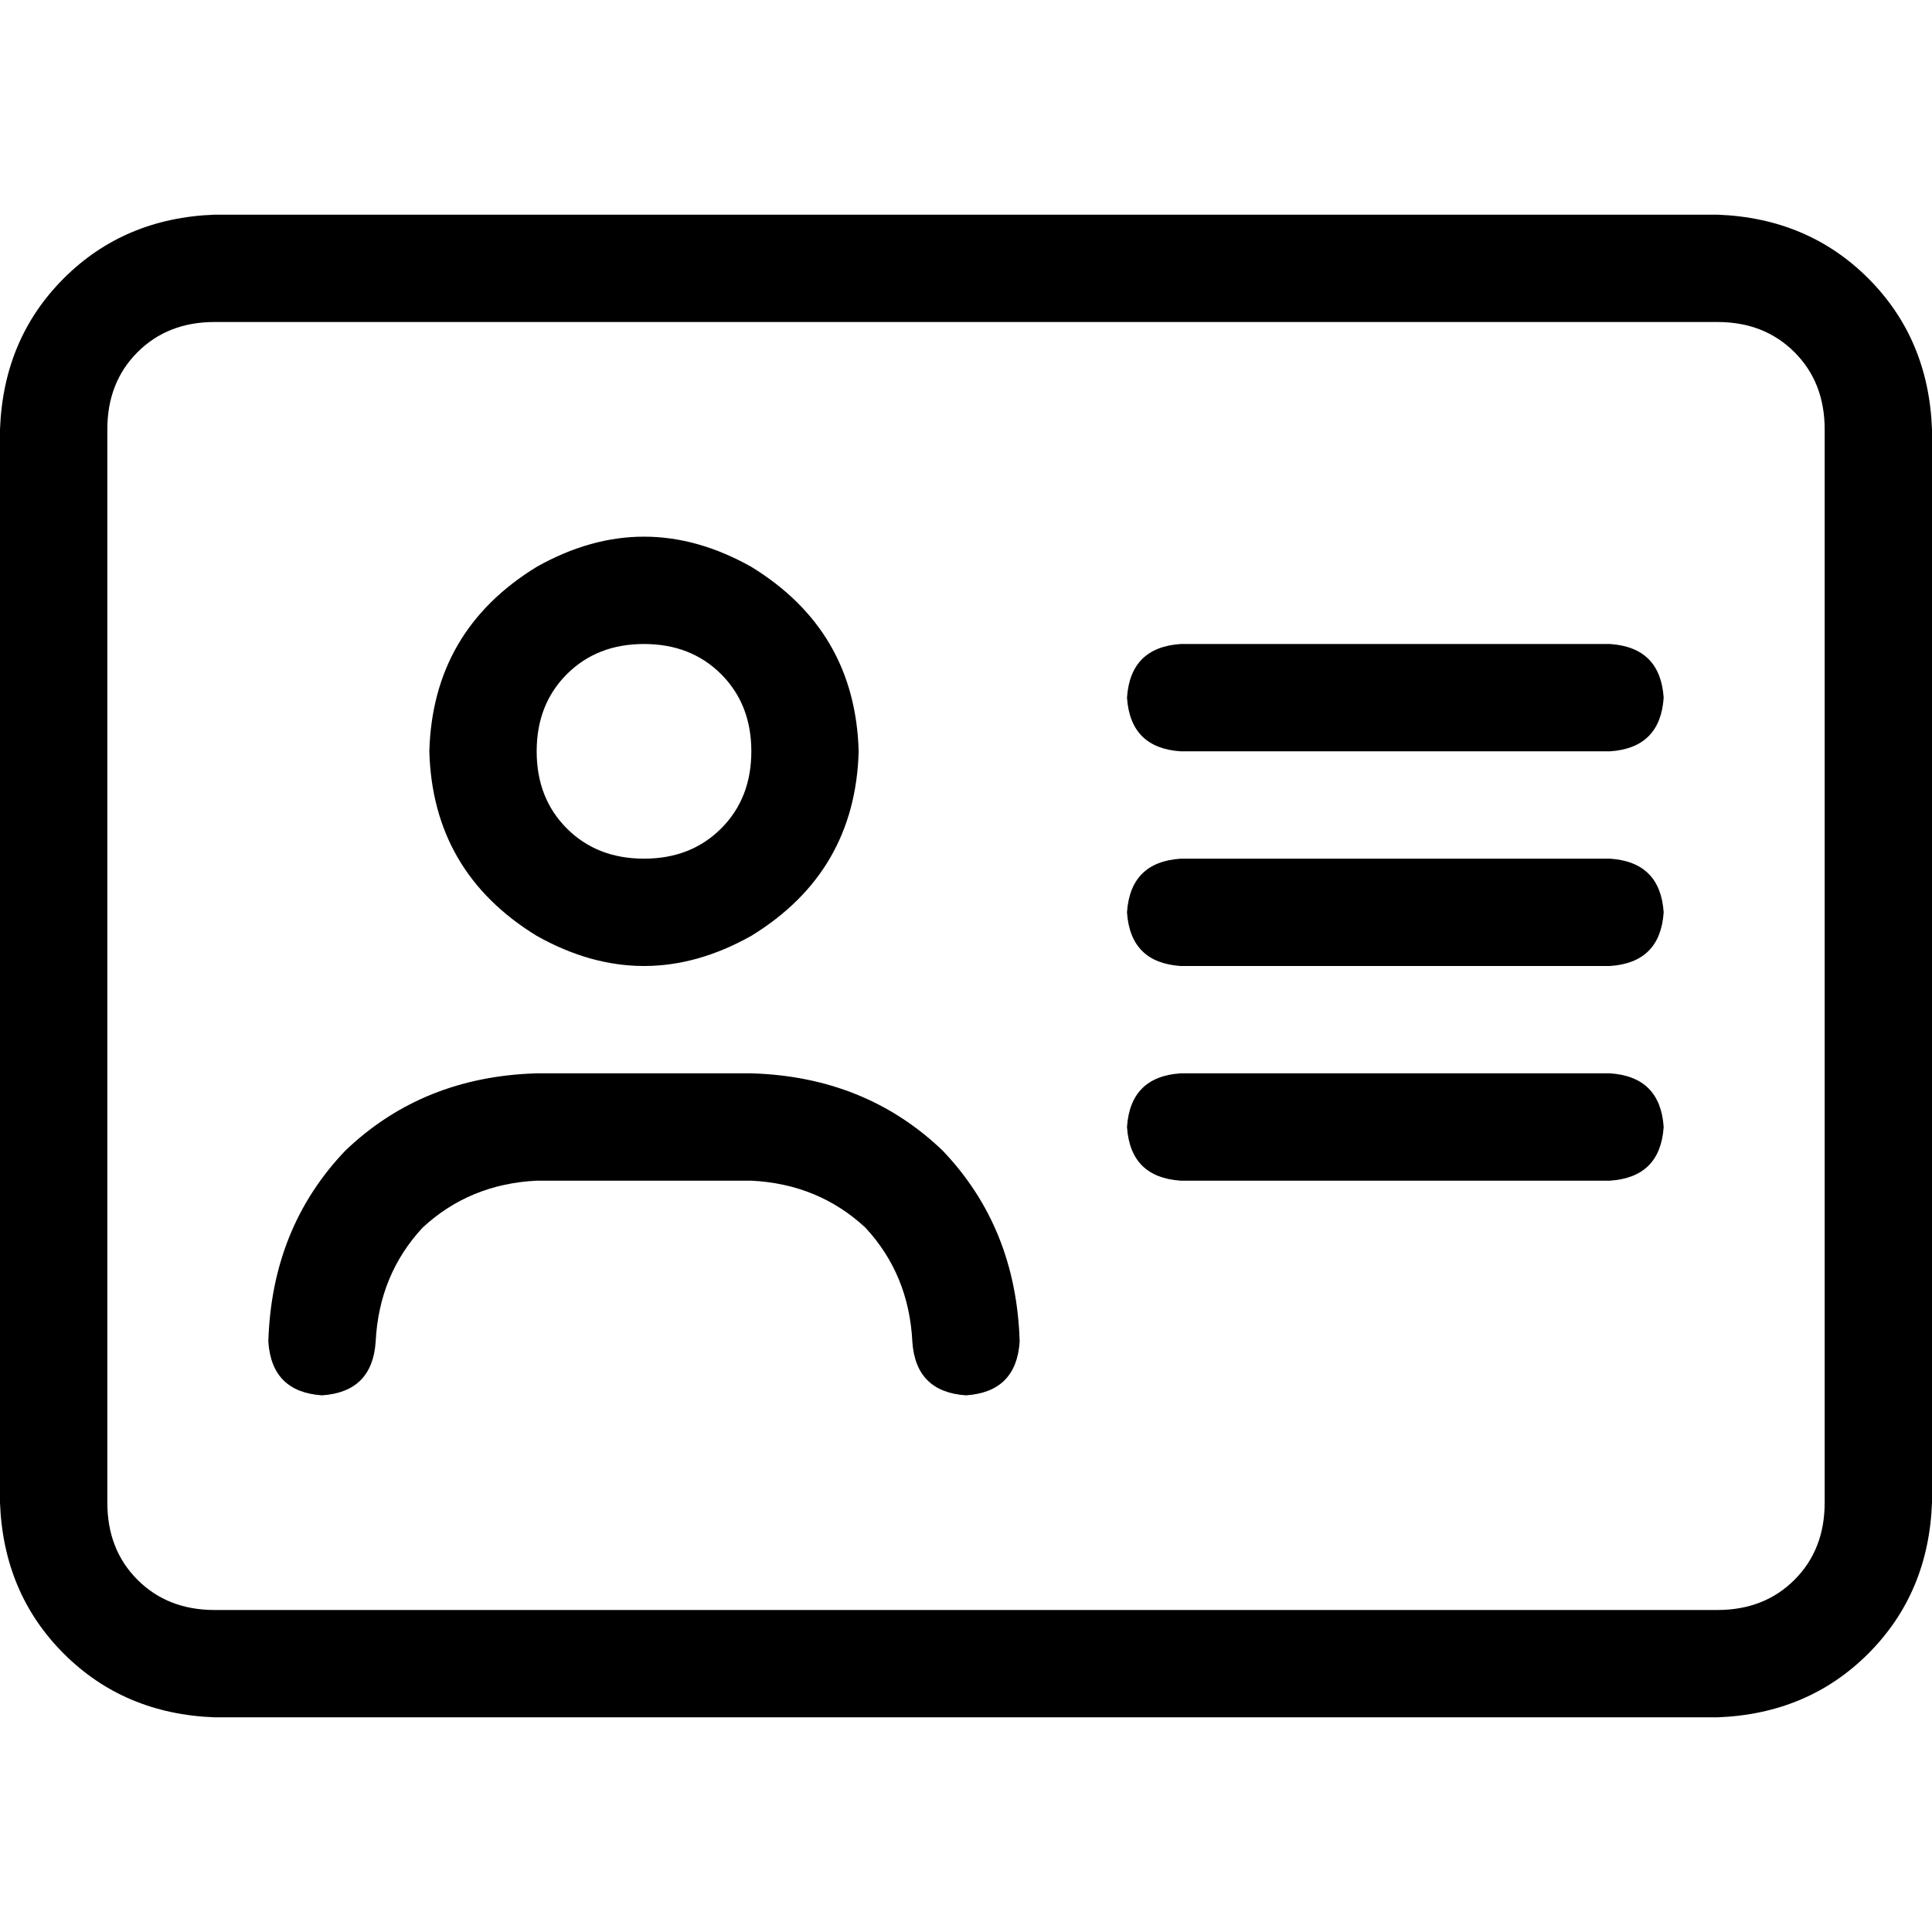 <svg xmlns="http://www.w3.org/2000/svg" viewBox="0 0 512 512">
  <path d="M 455.111 85.333 Q 467.556 85.333 475.556 93.333 L 475.556 93.333 Q 483.556 101.333 483.556 113.778 L 483.556 398.222 Q 483.556 410.667 475.556 418.667 Q 467.556 426.667 455.111 426.667 L 56.889 426.667 Q 44.444 426.667 36.444 418.667 Q 28.444 410.667 28.444 398.222 L 28.444 113.778 Q 28.444 101.333 36.444 93.333 Q 44.444 85.333 56.889 85.333 L 455.111 85.333 L 455.111 85.333 Z M 56.889 56.889 Q 32.889 57.778 16.889 73.778 L 16.889 73.778 Q 0.889 89.778 0 113.778 L 0 398.222 Q 0.889 422.222 16.889 438.222 Q 32.889 454.222 56.889 455.111 L 455.111 455.111 Q 479.111 454.222 495.111 438.222 Q 511.111 422.222 512 398.222 L 512 113.778 Q 511.111 89.778 495.111 73.778 Q 479.111 57.778 455.111 56.889 L 56.889 56.889 L 56.889 56.889 Z M 142.222 199.111 Q 142.222 186.667 150.222 178.667 L 150.222 178.667 Q 158.222 170.667 170.667 170.667 Q 183.111 170.667 191.111 178.667 Q 199.111 186.667 199.111 199.111 Q 199.111 211.556 191.111 219.556 Q 183.111 227.556 170.667 227.556 Q 158.222 227.556 150.222 219.556 Q 142.222 211.556 142.222 199.111 L 142.222 199.111 Z M 227.556 199.111 Q 226.667 167.111 199.111 150.222 Q 170.667 134.222 142.222 150.222 Q 114.667 167.111 113.778 199.111 Q 114.667 231.111 142.222 248 Q 170.667 264 199.111 248 Q 226.667 231.111 227.556 199.111 L 227.556 199.111 Z M 99.556 355.556 Q 100.444 337.778 112 325.333 L 112 325.333 Q 124.444 313.778 142.222 312.889 L 199.111 312.889 Q 216.889 313.778 229.333 325.333 Q 240.889 337.778 241.778 355.556 Q 242.667 368.889 256 369.778 Q 269.333 368.889 270.222 355.556 Q 269.333 325.333 249.778 304.889 Q 229.333 285.333 199.111 284.444 L 142.222 284.444 Q 112 285.333 91.556 304.889 Q 72 325.333 71.111 355.556 Q 72 368.889 85.333 369.778 Q 98.667 368.889 99.556 355.556 L 99.556 355.556 Z M 312.889 170.667 Q 299.556 171.556 298.667 184.889 Q 299.556 198.222 312.889 199.111 L 426.667 199.111 Q 440 198.222 440.889 184.889 Q 440 171.556 426.667 170.667 L 312.889 170.667 L 312.889 170.667 Z M 312.889 227.556 Q 299.556 228.444 298.667 241.778 Q 299.556 255.111 312.889 256 L 426.667 256 Q 440 255.111 440.889 241.778 Q 440 228.444 426.667 227.556 L 312.889 227.556 L 312.889 227.556 Z M 312.889 284.444 Q 299.556 285.333 298.667 298.667 Q 299.556 312 312.889 312.889 L 426.667 312.889 Q 440 312 440.889 298.667 Q 440 285.333 426.667 284.444 L 312.889 284.444 L 312.889 284.444 Z" />
</svg>